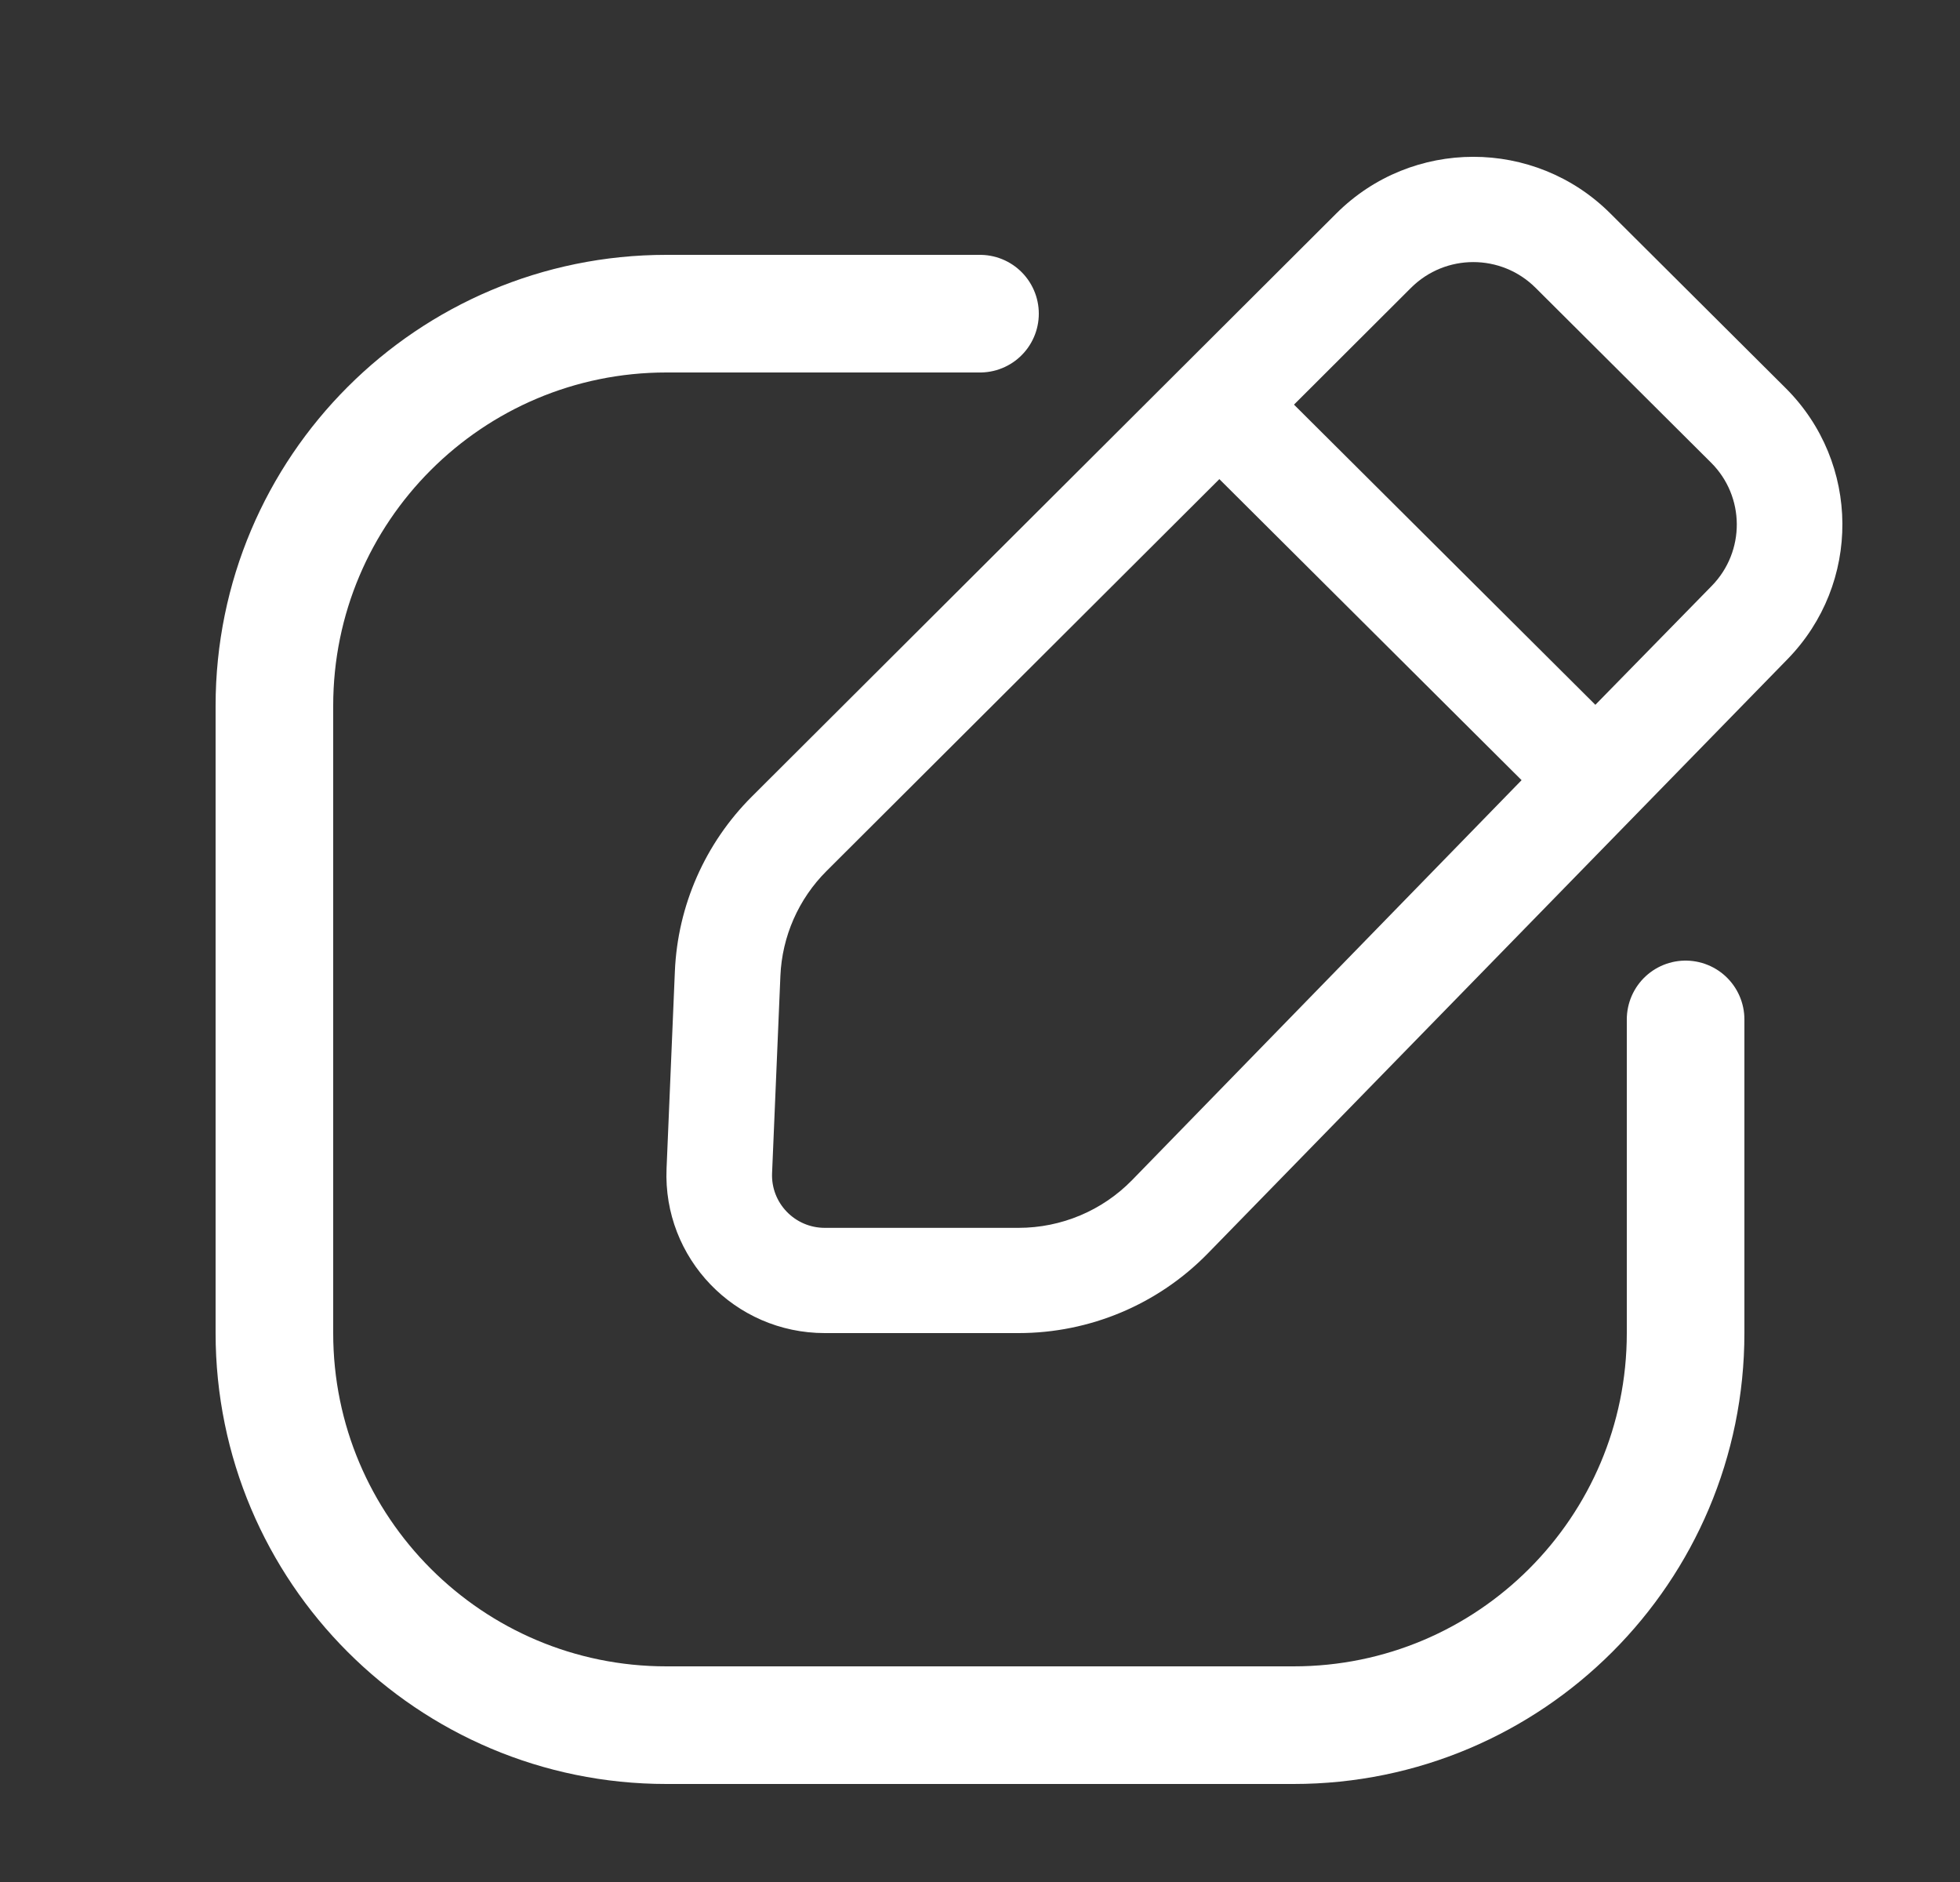 <svg width="25" height="24" viewBox="0 0 25 24" fill="none" xmlns="http://www.w3.org/2000/svg">
<rect x="0" y="0" width="25" height="24" fill="#333333" stroke="none"/>
<path fill-rule="evenodd" clip-rule="evenodd" d="M20.538 2.72C19.573 1.759 18.01 1.76 17.046 2.721L9.59 10.158C8.994 10.753 8.643 11.549 8.608 12.389L8.502 14.902C8.454 16.046 9.371 17 10.52 17L12.992 17C13.9 17 14.769 16.635 15.403 15.987L22.798 8.408C23.742 7.443 23.733 5.902 22.776 4.949L20.538 2.72ZM17.998 3.67C18.437 3.233 19.147 3.233 19.586 3.67L21.824 5.899C22.259 6.331 22.263 7.032 21.834 7.471L20.349 8.988L16.505 5.16L17.998 3.67ZM15.553 6.11L10.543 11.107C10.185 11.464 9.975 11.942 9.954 12.446L9.848 14.958C9.831 15.34 10.137 15.658 10.52 15.658L12.992 15.658C13.537 15.658 14.059 15.439 14.439 15.05L19.408 9.949L15.553 6.11Z" fill="white"/>
<path d="M21.5 13V17C21.5 19.761 19.261 22 16.5 22H8.5C5.739 22 3.5 19.761 3.5 17V9C3.5 6.239 5.739 4 8.5 4H12.5" stroke="white" stroke-width="1.5" stroke-linecap="round"/>
</svg>
